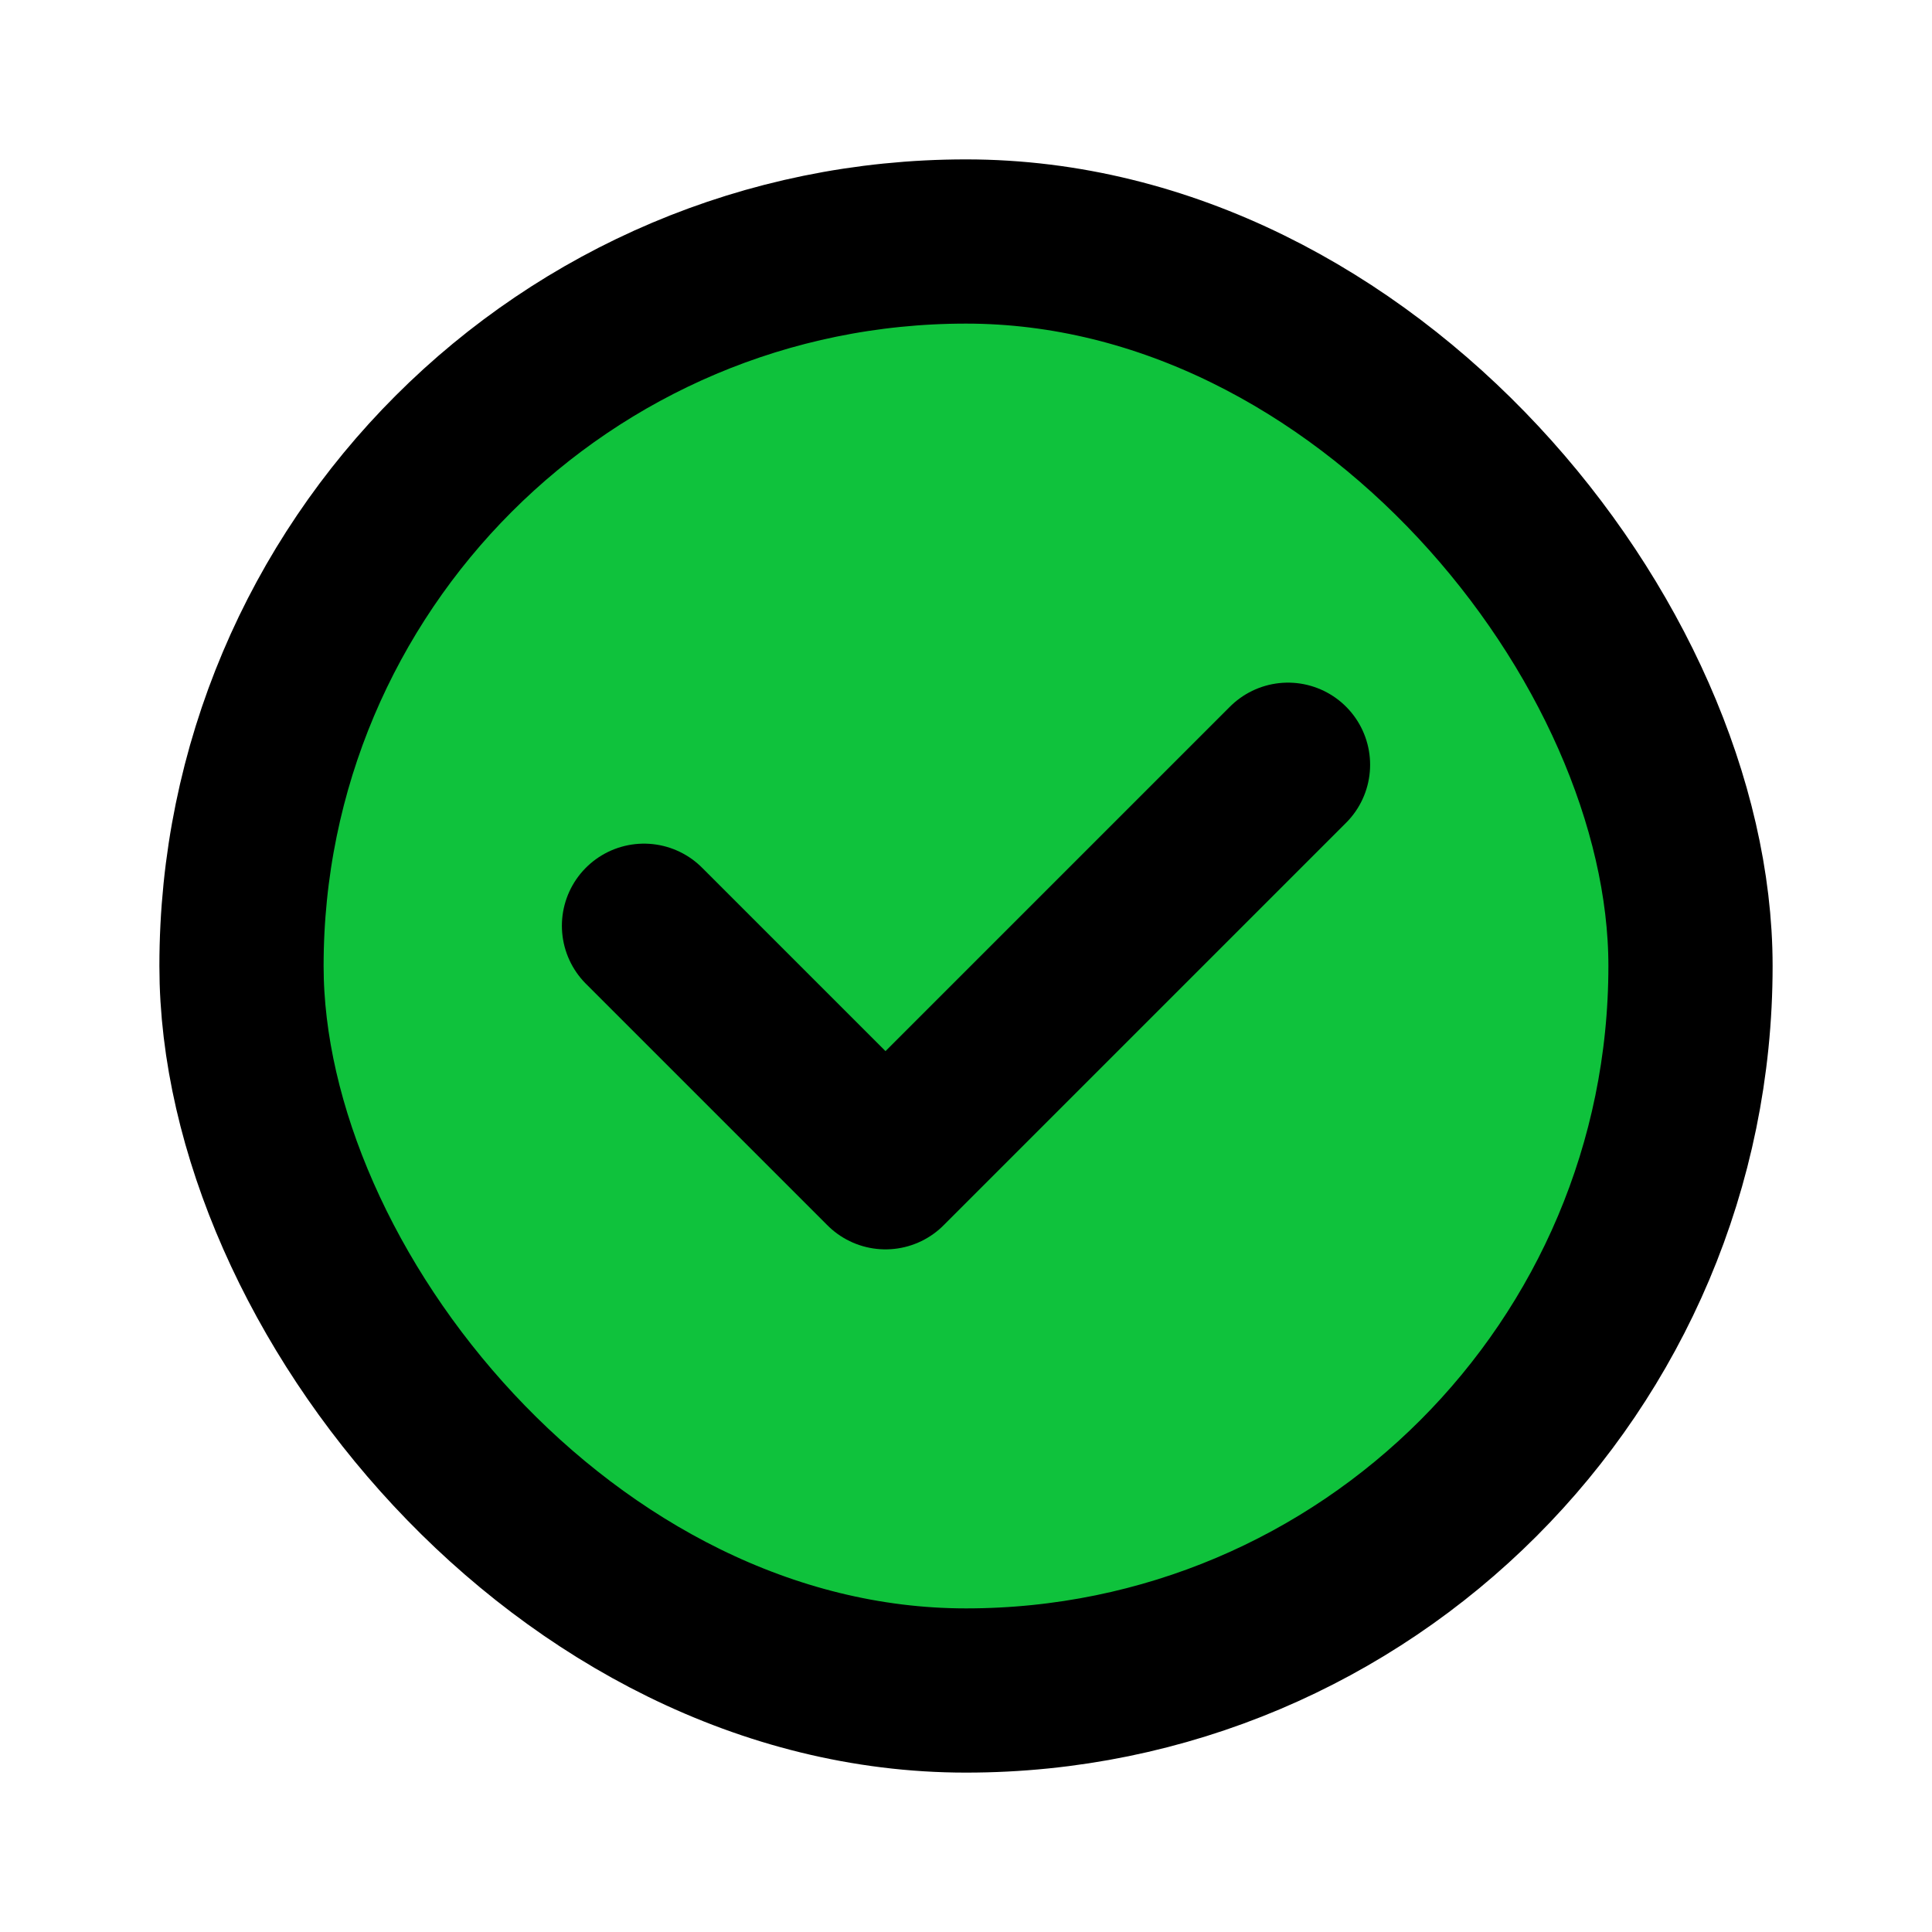 <!DOCTYPE svg PUBLIC "-//W3C//DTD SVG 1.1//EN" "http://www.w3.org/Graphics/SVG/1.1/DTD/svg11.dtd">
<!-- Uploaded to: SVG Repo, www.svgrepo.com, Transformed by: SVG Repo Mixer Tools -->
<svg fill="#000000" width="800px" height="800px" viewBox="0 0 24 24" id="check-mark-circle" data-name="Flat Line" xmlns="http://www.w3.org/2000/svg" class="icon flat-line">
<g id="SVGRepo_bgCarrier" stroke-width="0"/>
<g id="SVGRepo_tracerCarrier" stroke-linecap="round" stroke-linejoin="round"/>
<g id="SVGRepo_iconCarrier">
<rect id="secondary" x="3" y="3" width="18" height="18" rx="9" style="fill: #0fc23c; stroke-width:2.04;"/>
<polyline id="primary" points="8 11.5 11 14.5 16 9.5" style="fill: none; stroke: #000000; stroke-linecap: round; stroke-linejoin: round; stroke-width:2.04;"/>
<rect id="primary-2" data-name="primary" x="3" y="3" width="18" height="18" rx="9" style="fill: none; stroke: #000000; stroke-linecap: round; stroke-linejoin: round; stroke-width:2.04;"/>
</g>
</svg>